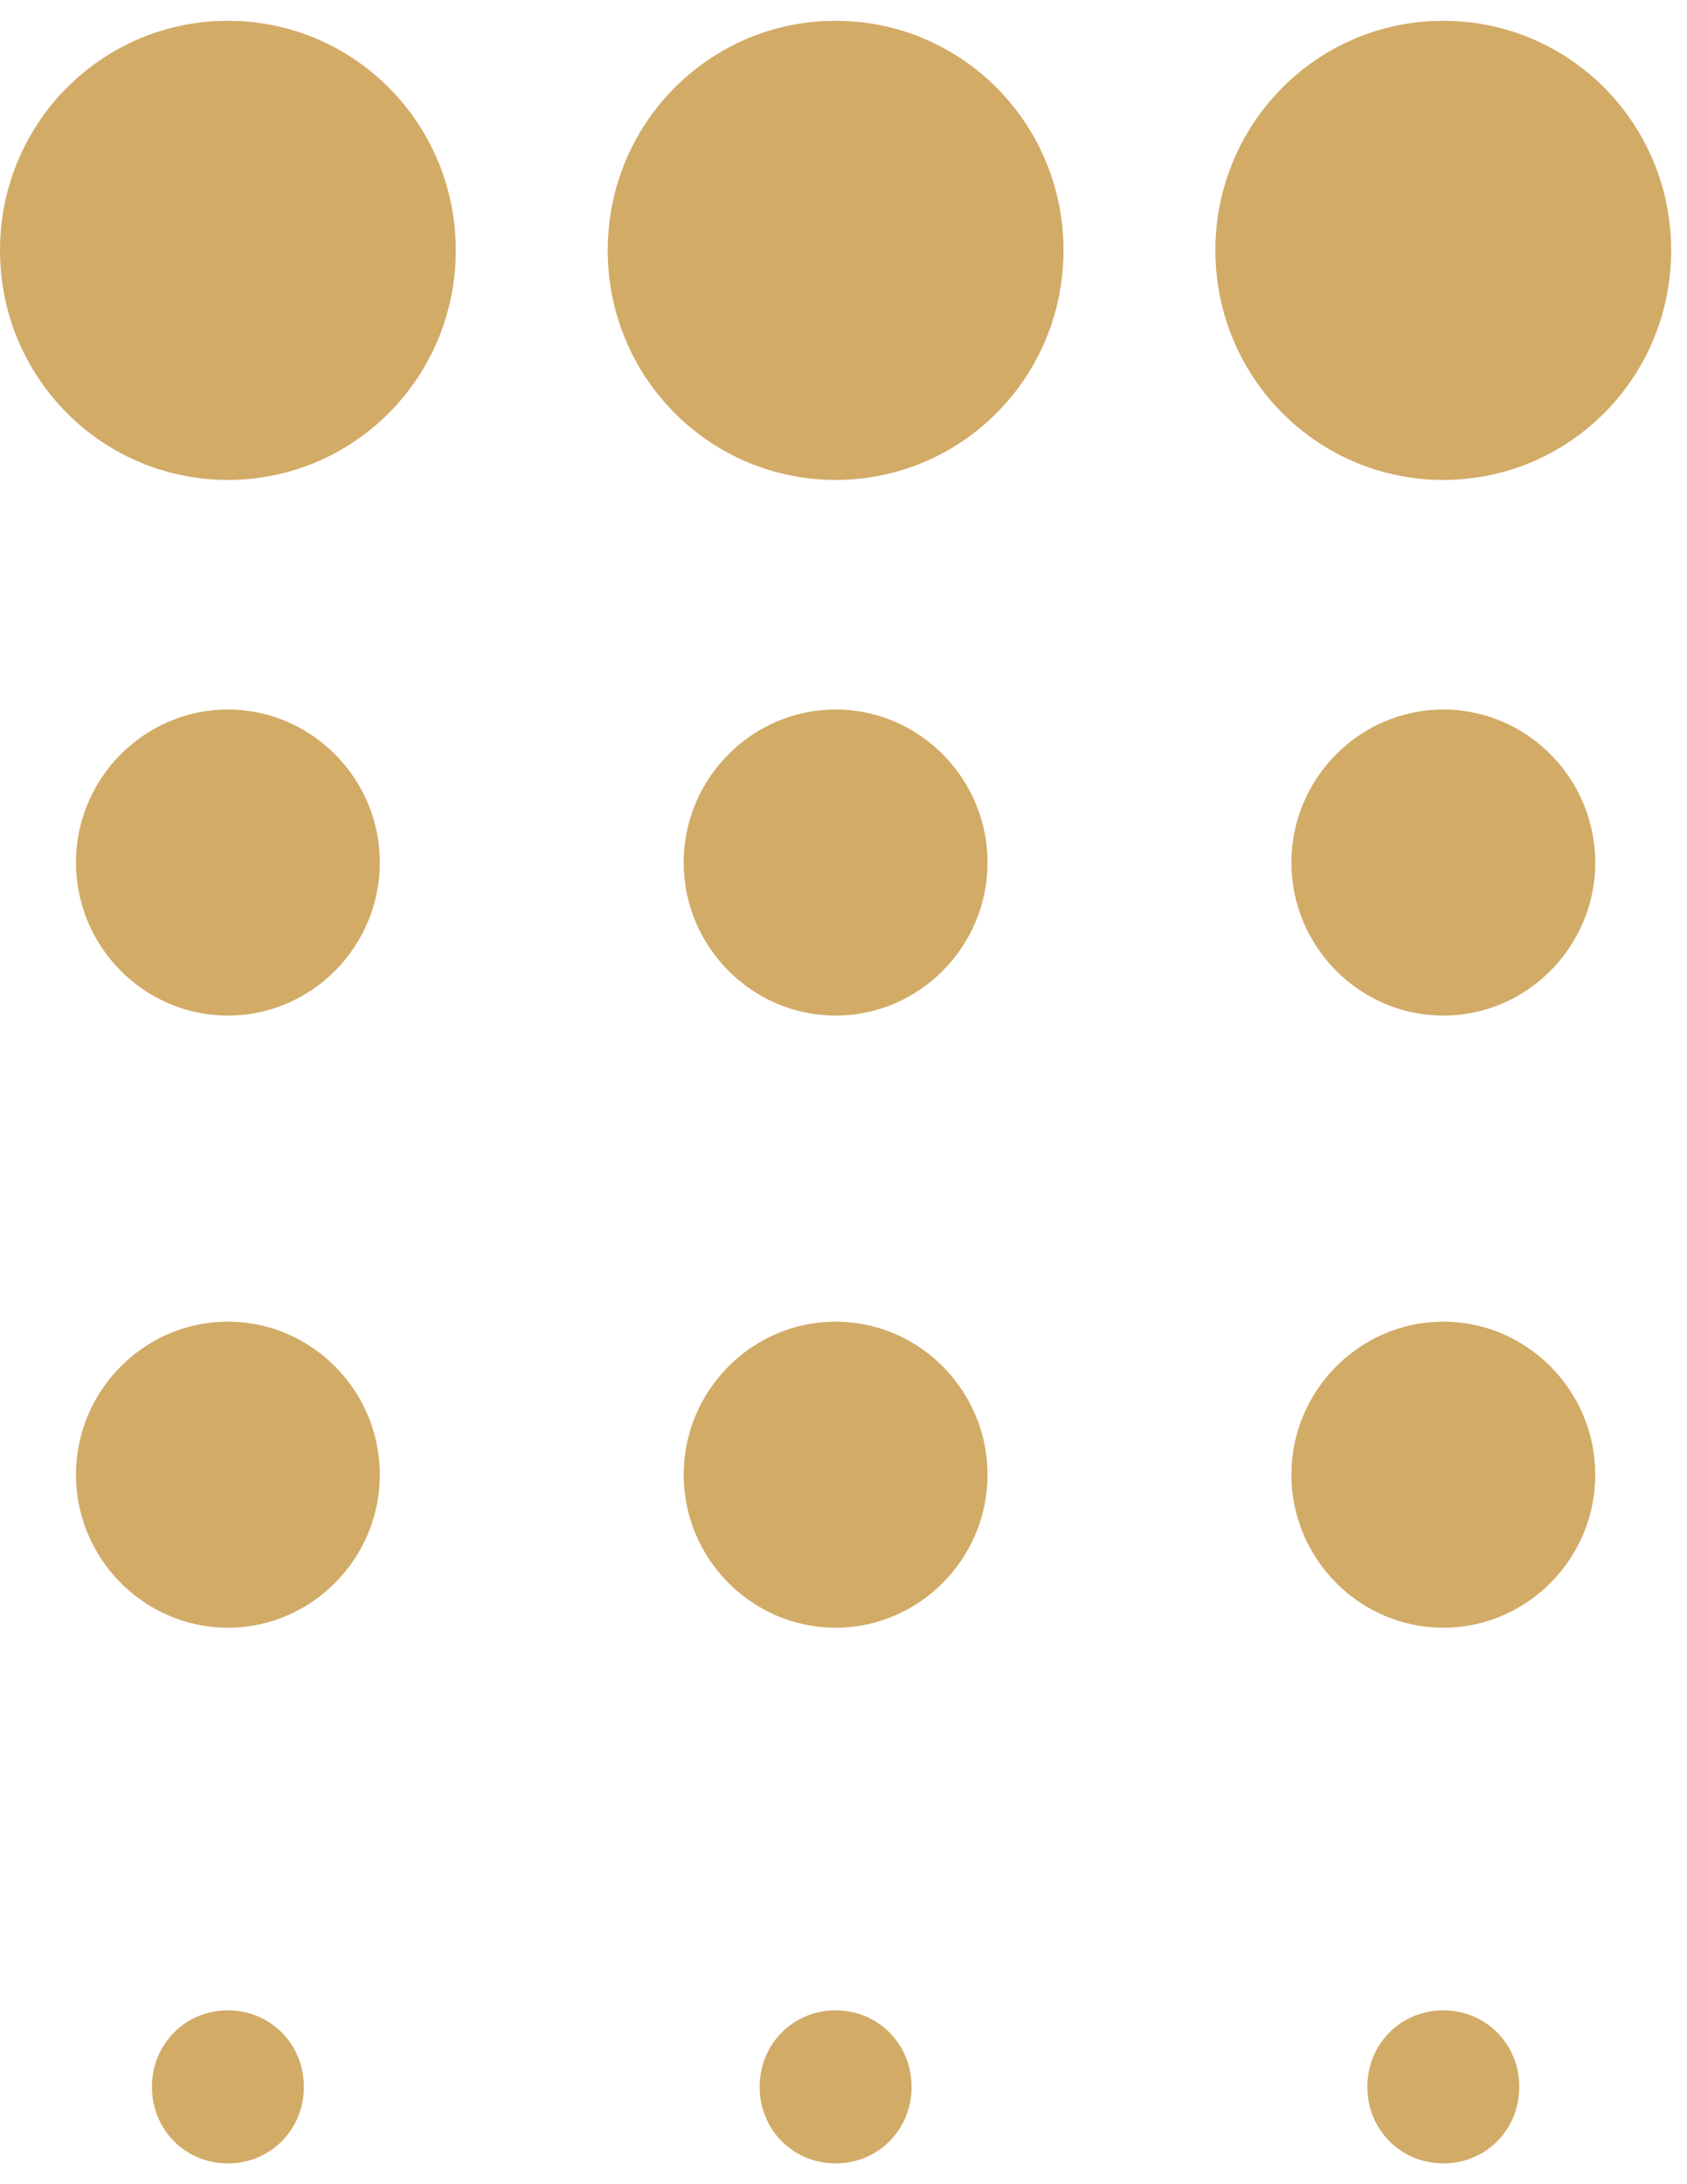 <svg width="34" height="44" viewBox="0 0 34 44" fill="none" xmlns="http://www.w3.org/2000/svg">
<path fill-rule="evenodd" clip-rule="evenodd" d="M29.088 9.668C26.547 9.668 24.495 7.602 24.495 5.043C24.495 2.485 26.547 0.419 29.088 0.419C31.63 0.419 33.681 2.485 33.681 5.043C33.681 7.602 31.63 9.668 29.088 9.668ZM26.027 17.376C26.027 19.071 27.405 20.459 29.089 20.459C30.773 20.459 32.151 19.071 32.151 17.376C32.151 15.68 30.773 14.293 29.089 14.293C27.405 14.293 26.027 15.68 26.027 17.376ZM16.841 20.459C15.157 20.459 13.779 19.071 13.779 17.376C13.779 15.68 15.157 14.293 16.841 14.293C18.525 14.293 19.903 15.68 19.903 17.376C19.903 19.071 18.525 20.459 16.841 20.459ZM4.593 9.668C2.051 9.668 -2.30765e-05 7.602 -2.30094e-05 5.043C-2.29423e-05 2.485 2.051 0.419 4.593 0.419C7.134 0.419 9.186 2.485 9.186 5.043C9.186 7.602 7.134 9.668 4.593 9.668ZM12.248 5.043C12.248 7.602 14.3 9.668 16.841 9.668C19.383 9.668 21.434 7.602 21.434 5.043C21.434 2.485 19.383 0.419 16.841 0.419C14.3 0.419 12.248 2.485 12.248 5.043ZM4.593 20.459C2.909 20.459 1.531 19.071 1.531 17.376C1.531 15.68 2.909 14.293 4.593 14.293C6.277 14.293 7.655 15.68 7.655 17.376C7.655 19.071 6.277 20.459 4.593 20.459ZM3.062 42.039C3.062 42.903 3.736 43.581 4.593 43.581C5.45 43.581 6.124 42.903 6.124 42.039C6.124 41.176 5.45 40.498 4.593 40.498C3.736 40.498 3.062 41.176 3.062 42.039ZM29.089 43.581C28.231 43.581 27.558 42.903 27.558 42.039C27.558 41.176 28.231 40.498 29.089 40.498C29.946 40.498 30.62 41.176 30.62 42.039C30.62 42.903 29.946 43.581 29.089 43.581ZM15.31 42.039C15.31 42.903 15.984 43.581 16.841 43.581C17.698 43.581 18.372 42.903 18.372 42.039C18.372 41.176 17.698 40.498 16.841 40.498C15.984 40.498 15.31 41.176 15.31 42.039ZM29.089 32.79C27.405 32.79 26.027 31.403 26.027 29.707C26.027 28.012 27.405 26.624 29.089 26.624C30.773 26.624 32.151 28.012 32.151 29.707C32.151 31.403 30.773 32.79 29.089 32.79ZM13.779 29.707C13.779 31.403 15.157 32.79 16.841 32.79C18.525 32.79 19.903 31.403 19.903 29.707C19.903 28.012 18.525 26.624 16.841 26.624C15.157 26.624 13.779 28.012 13.779 29.707ZM4.593 32.79C2.909 32.79 1.531 31.403 1.531 29.707C1.531 28.012 2.909 26.624 4.593 26.624C6.277 26.624 7.655 28.012 7.655 29.707C7.655 31.403 6.277 32.79 4.593 32.79Z" fill="#D2AB67"/>
</svg>
